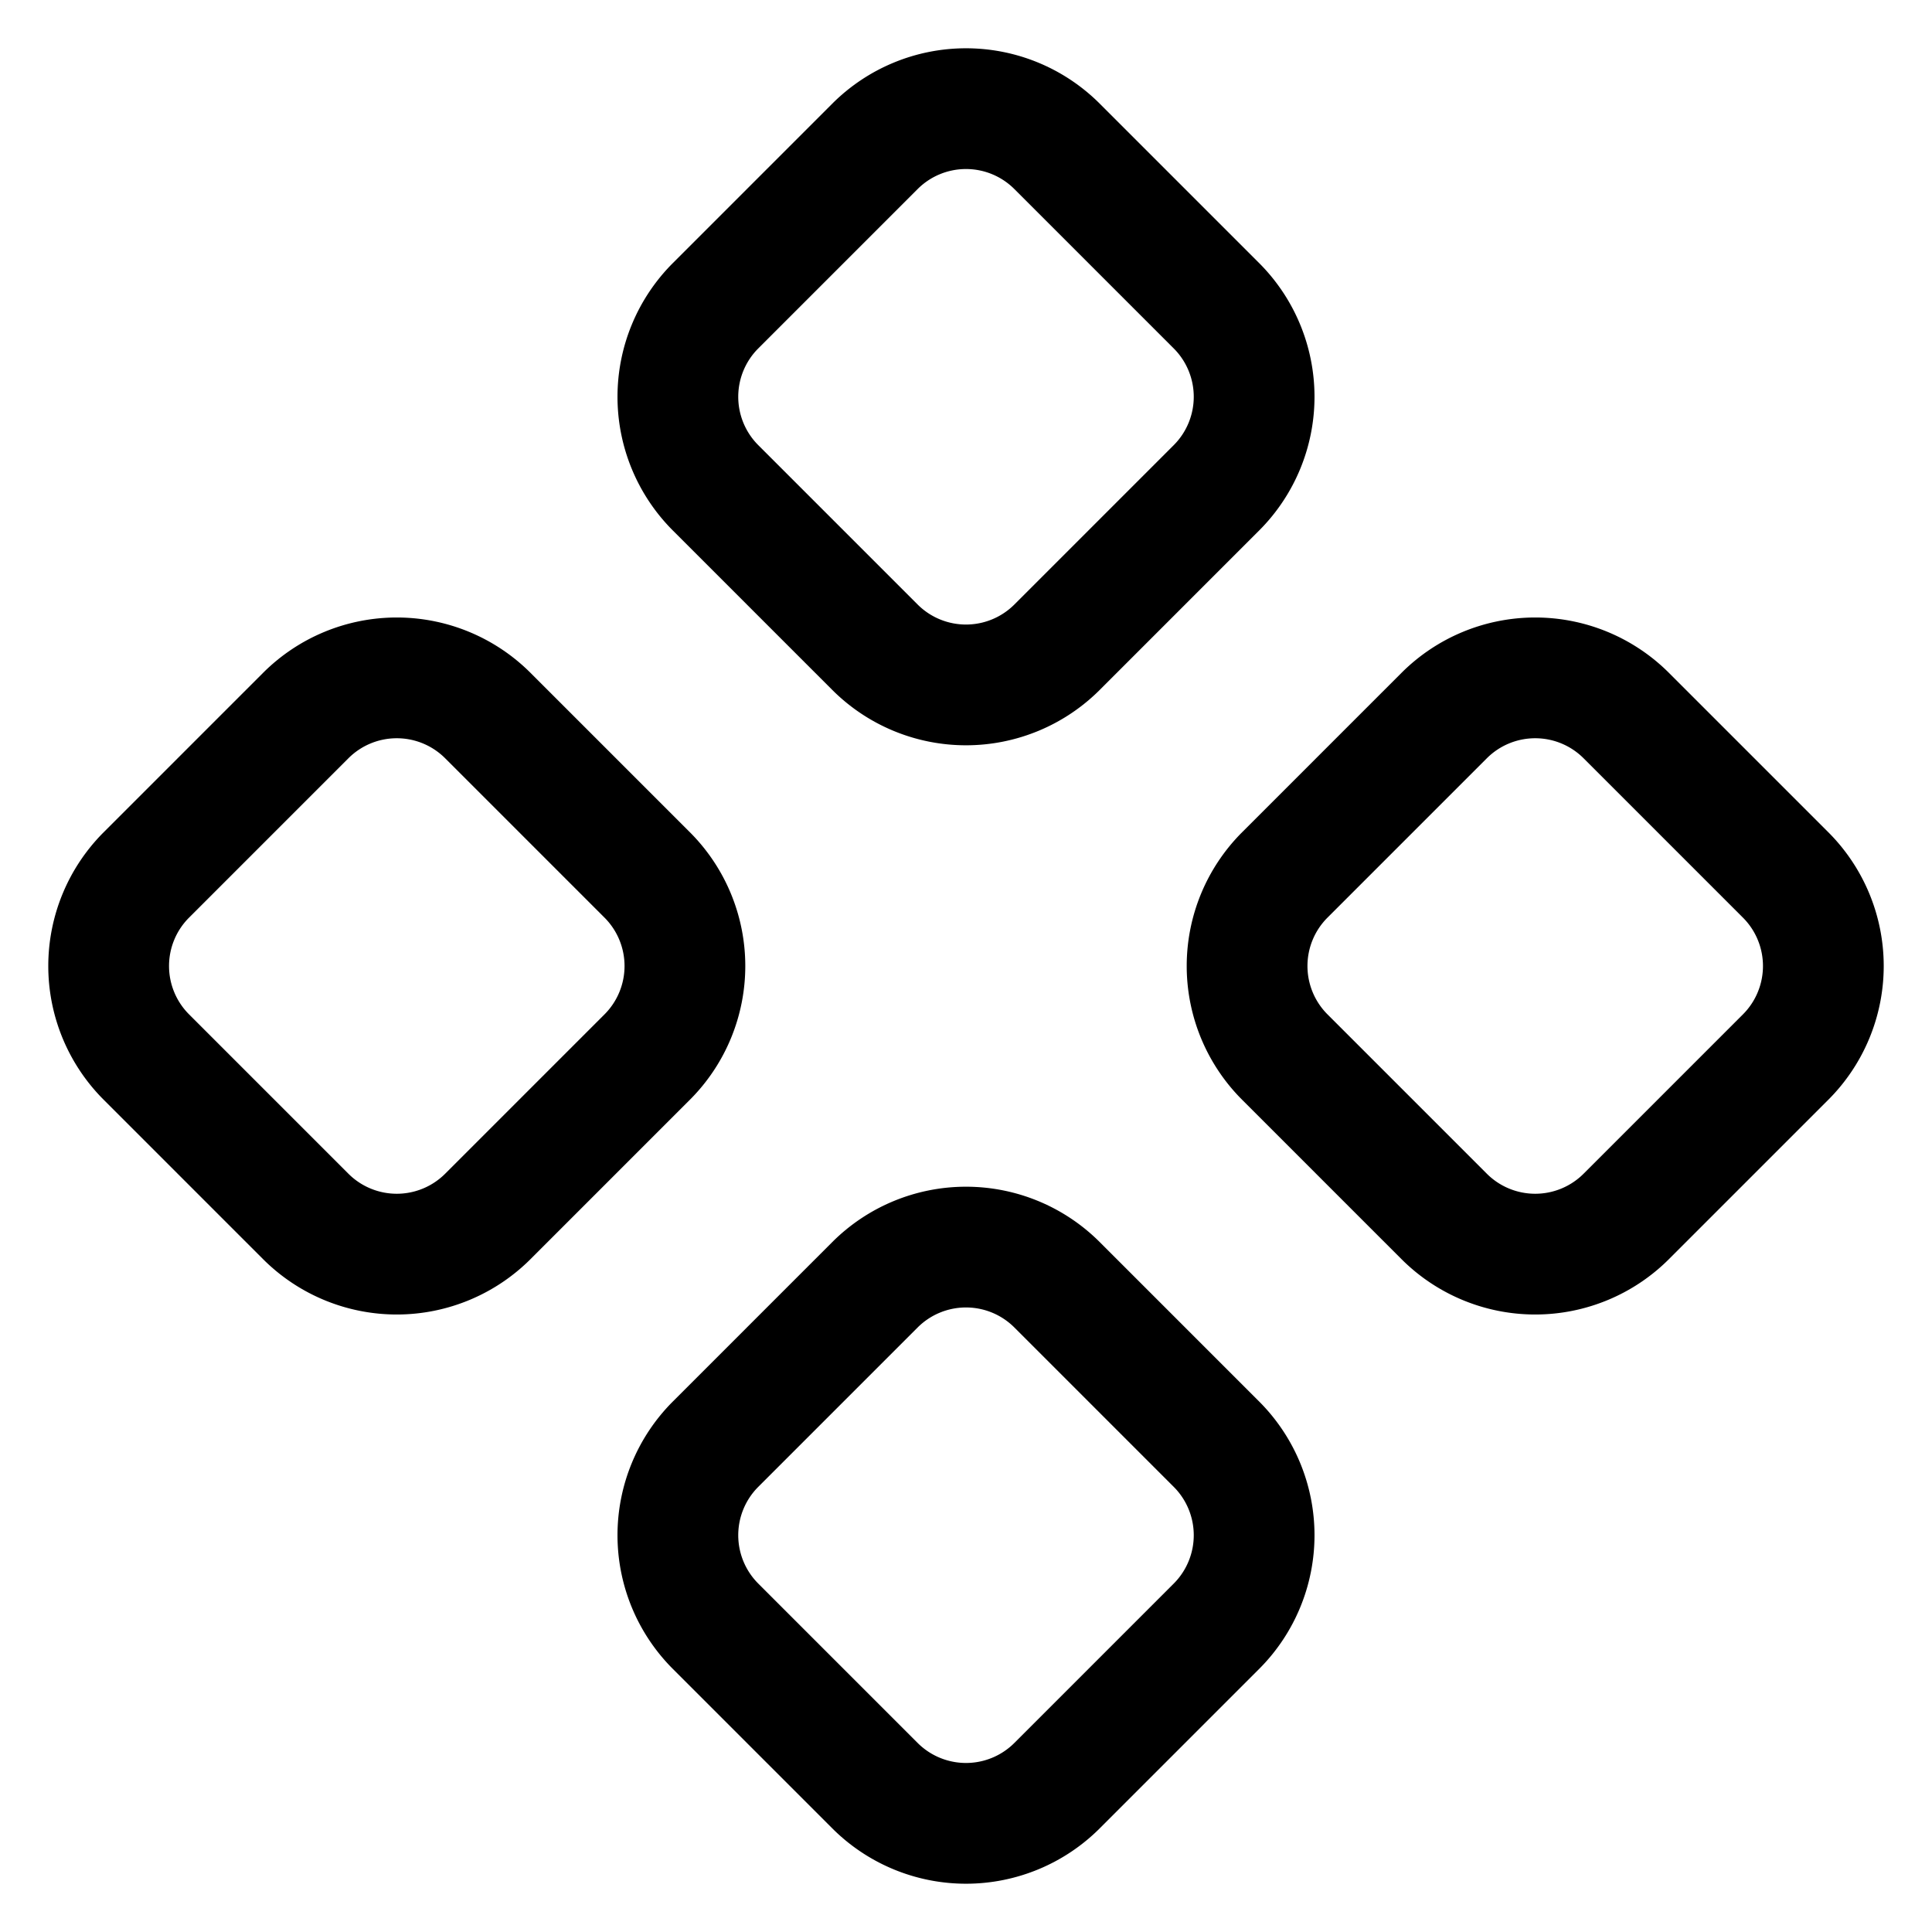 <svg xmlns="http://www.w3.org/2000/svg" width="1em" height="1em" viewBox="0 0 24 24"><g fill="none"><g stroke="currentColor" stroke-linejoin="round" stroke-miterlimit="10" stroke-width="1.5" clip-path="url(#IconifyId195ad048a32870fdf19489)"><path d="m3.798 8.889l-1.98 1.98a1.6 1.6 0 0 0 0 2.262l1.98 1.98a1.6 1.6 0 0 0 2.262 0l1.98-1.98a1.6 1.6 0 0 0 0-2.262l-1.98-1.98a1.6 1.6 0 0 0-2.262 0Zm7.071-7.071l-1.98 1.98a1.6 1.6 0 0 0 0 2.262l1.98 1.98a1.6 1.6 0 0 0 2.262 0l1.98-1.98a1.6 1.6 0 0 0 0-2.262l-1.98-1.98a1.6 1.6 0 0 0-2.262 0Zm0 14.142l-1.98 1.98a1.6 1.6 0 0 0 0 2.262l1.98 1.98a1.6 1.6 0 0 0 2.262 0l1.98-1.98a1.6 1.6 0 0 0 0-2.262l-1.98-1.98a1.6 1.6 0 0 0-2.262 0Zm7.071-7.071l-1.98 1.98a1.6 1.6 0 0 0 0 2.262l1.98 1.98a1.6 1.6 0 0 0 2.262 0l1.98-1.98a1.6 1.6 0 0 0 0-2.262l-1.98-1.98a1.6 1.6 0 0 0-2.262 0Z"/></g><defs><clipPath id="IconifyId195ad048a32870fdf19489"><path fill="#fff" d="M0 0h24v24H0z"/></clipPath></defs></g></svg>
